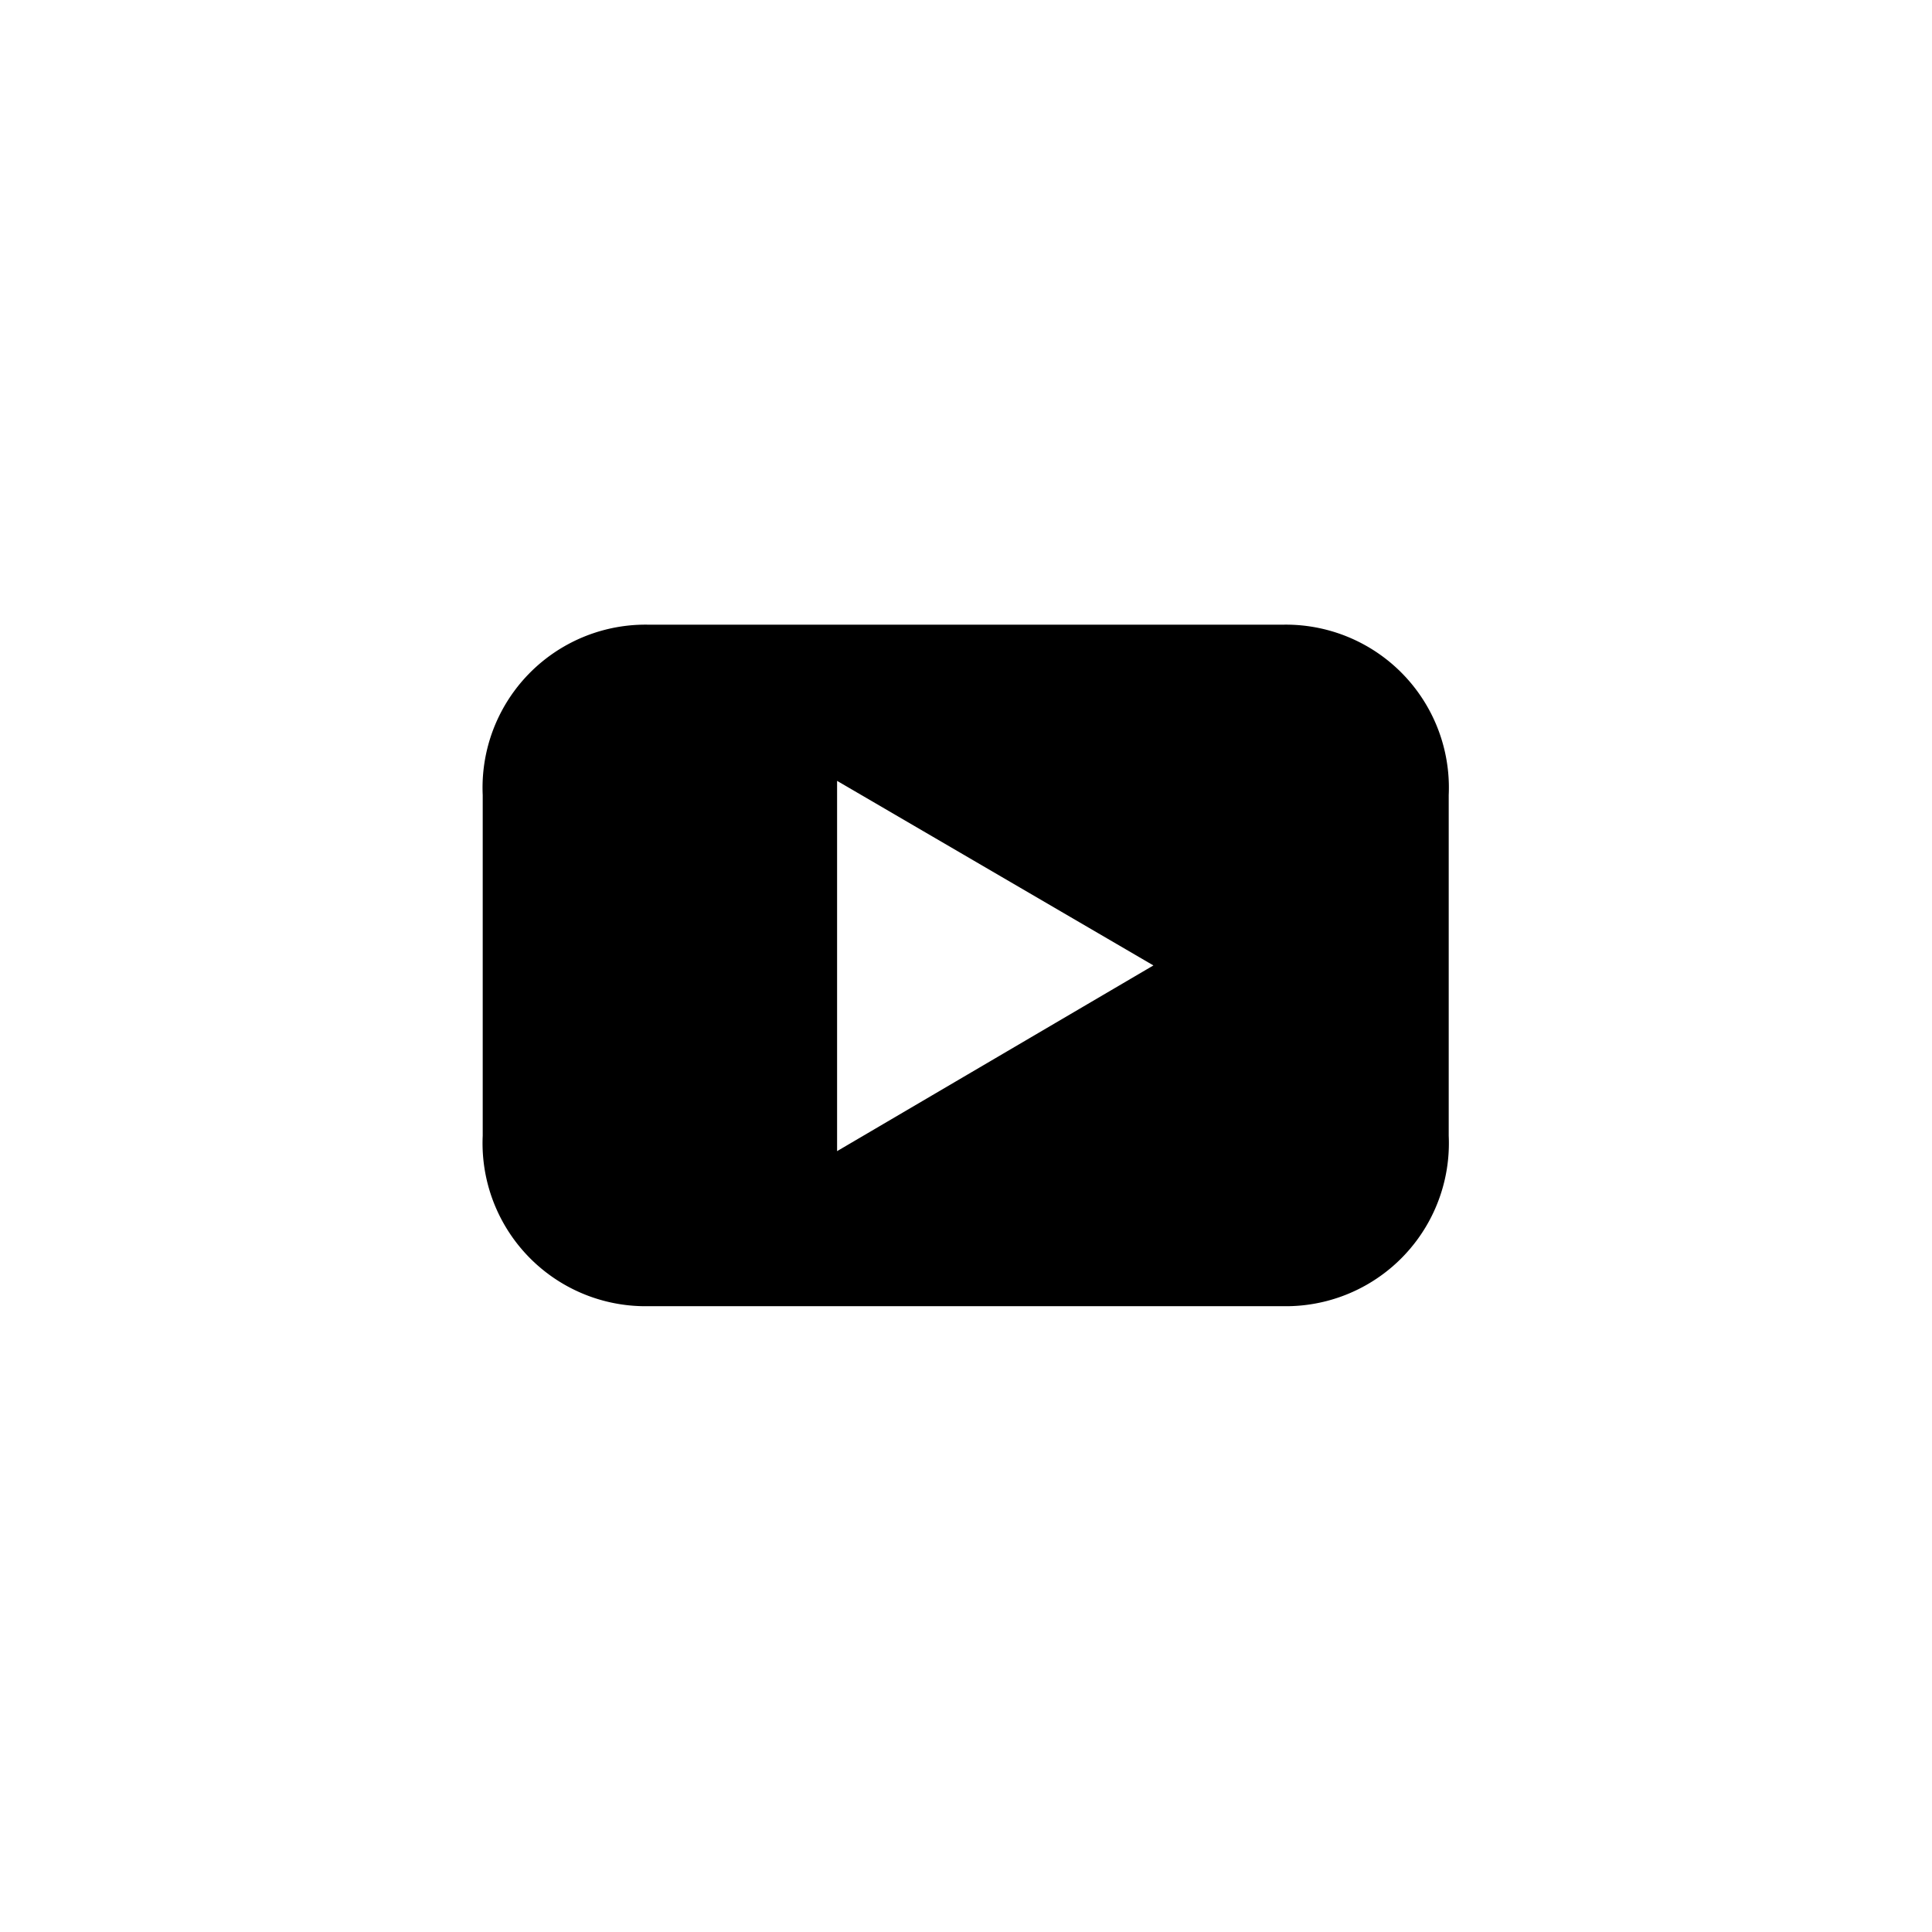 <svg xmlns="http://www.w3.org/2000/svg" viewBox="0 0 34.02 34.02">
    <path fill="currentColor" d="M20.31,17l-5.57,3.27V13.75Zm5.2,3V14A2.87,2.87,0,0,0,22.58,11H11.43A2.87,2.87,0,0,0,8.5,14V20A2.87,2.87,0,0,0,11.43,23H22.58A2.87,2.87,0,0,0,25.51,20"></path>
</svg>